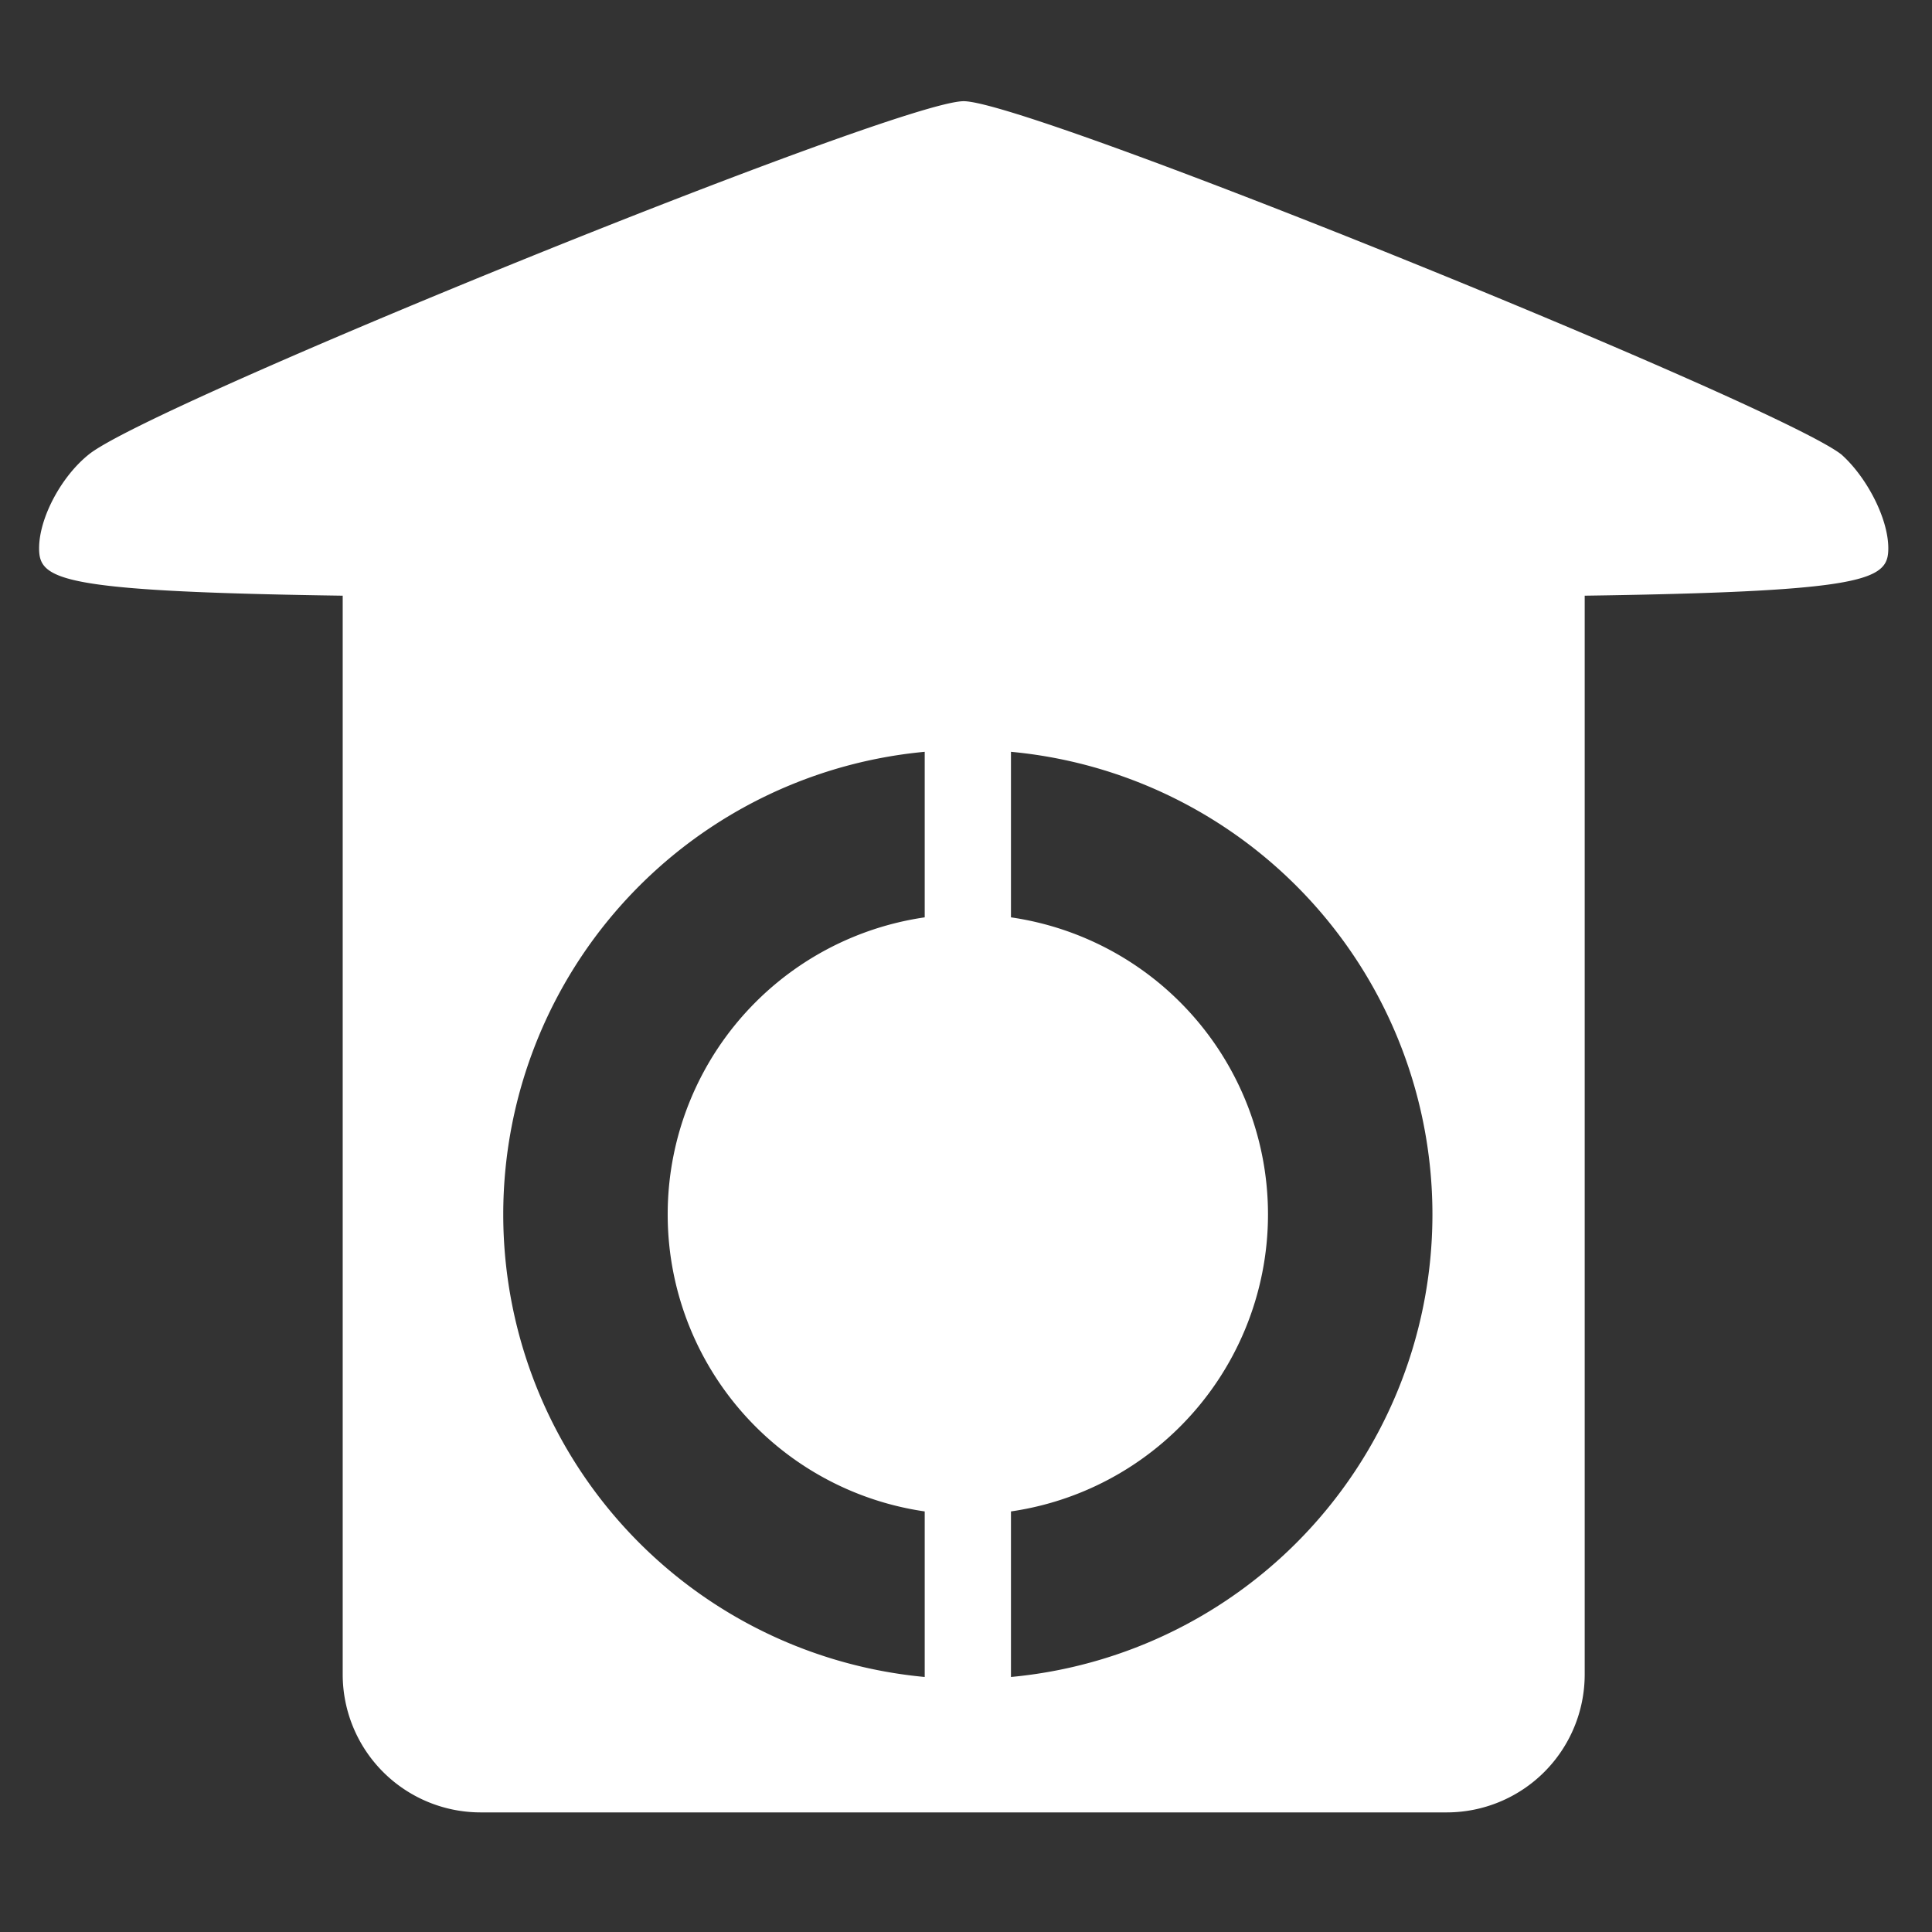 <?xml version="1.0" encoding="UTF-8" standalone="no"?>
<svg version="1.1" xmlns="http://www.w3.org/2000/svg" width="240" height="240" viewBox="0 0 840 840" >
  <rect x="0" y="0" width="840" height="840" fill="#333333" stroke="none"/>
  <g transform="translate(-235,-280) scale(1.2,1.2)" fill="#ffffff">
    <path d="M 210 432 c0 -11 8 -26 18 -34 22 -18 293 -128 317 -128 24 0 295 110 318 128 9 8 17 23 17 34 0 17 -16 18 -335 18 -319 0 -335 -1 -335 -18 Z
             M 320 445 H 770 V 840 a 50 50 0 0 1 -50 50 L 370 890 a 50 50 0 0 1 -50 -50 Z
             M 546.5 505 a 168.33 168.33 0 0 0 0 336.66 a 168.33 168.33 0 0 0 0 -336.66 z
             M 546.5 564.58 a 108.75 108.75 0 0 1 0 217.5 a 108.75 108.75 0 0 1 0 -217.5 z
             M 530.875 470 h 31.25 v 410 h -31.25 z" />
  </g>
</svg>
